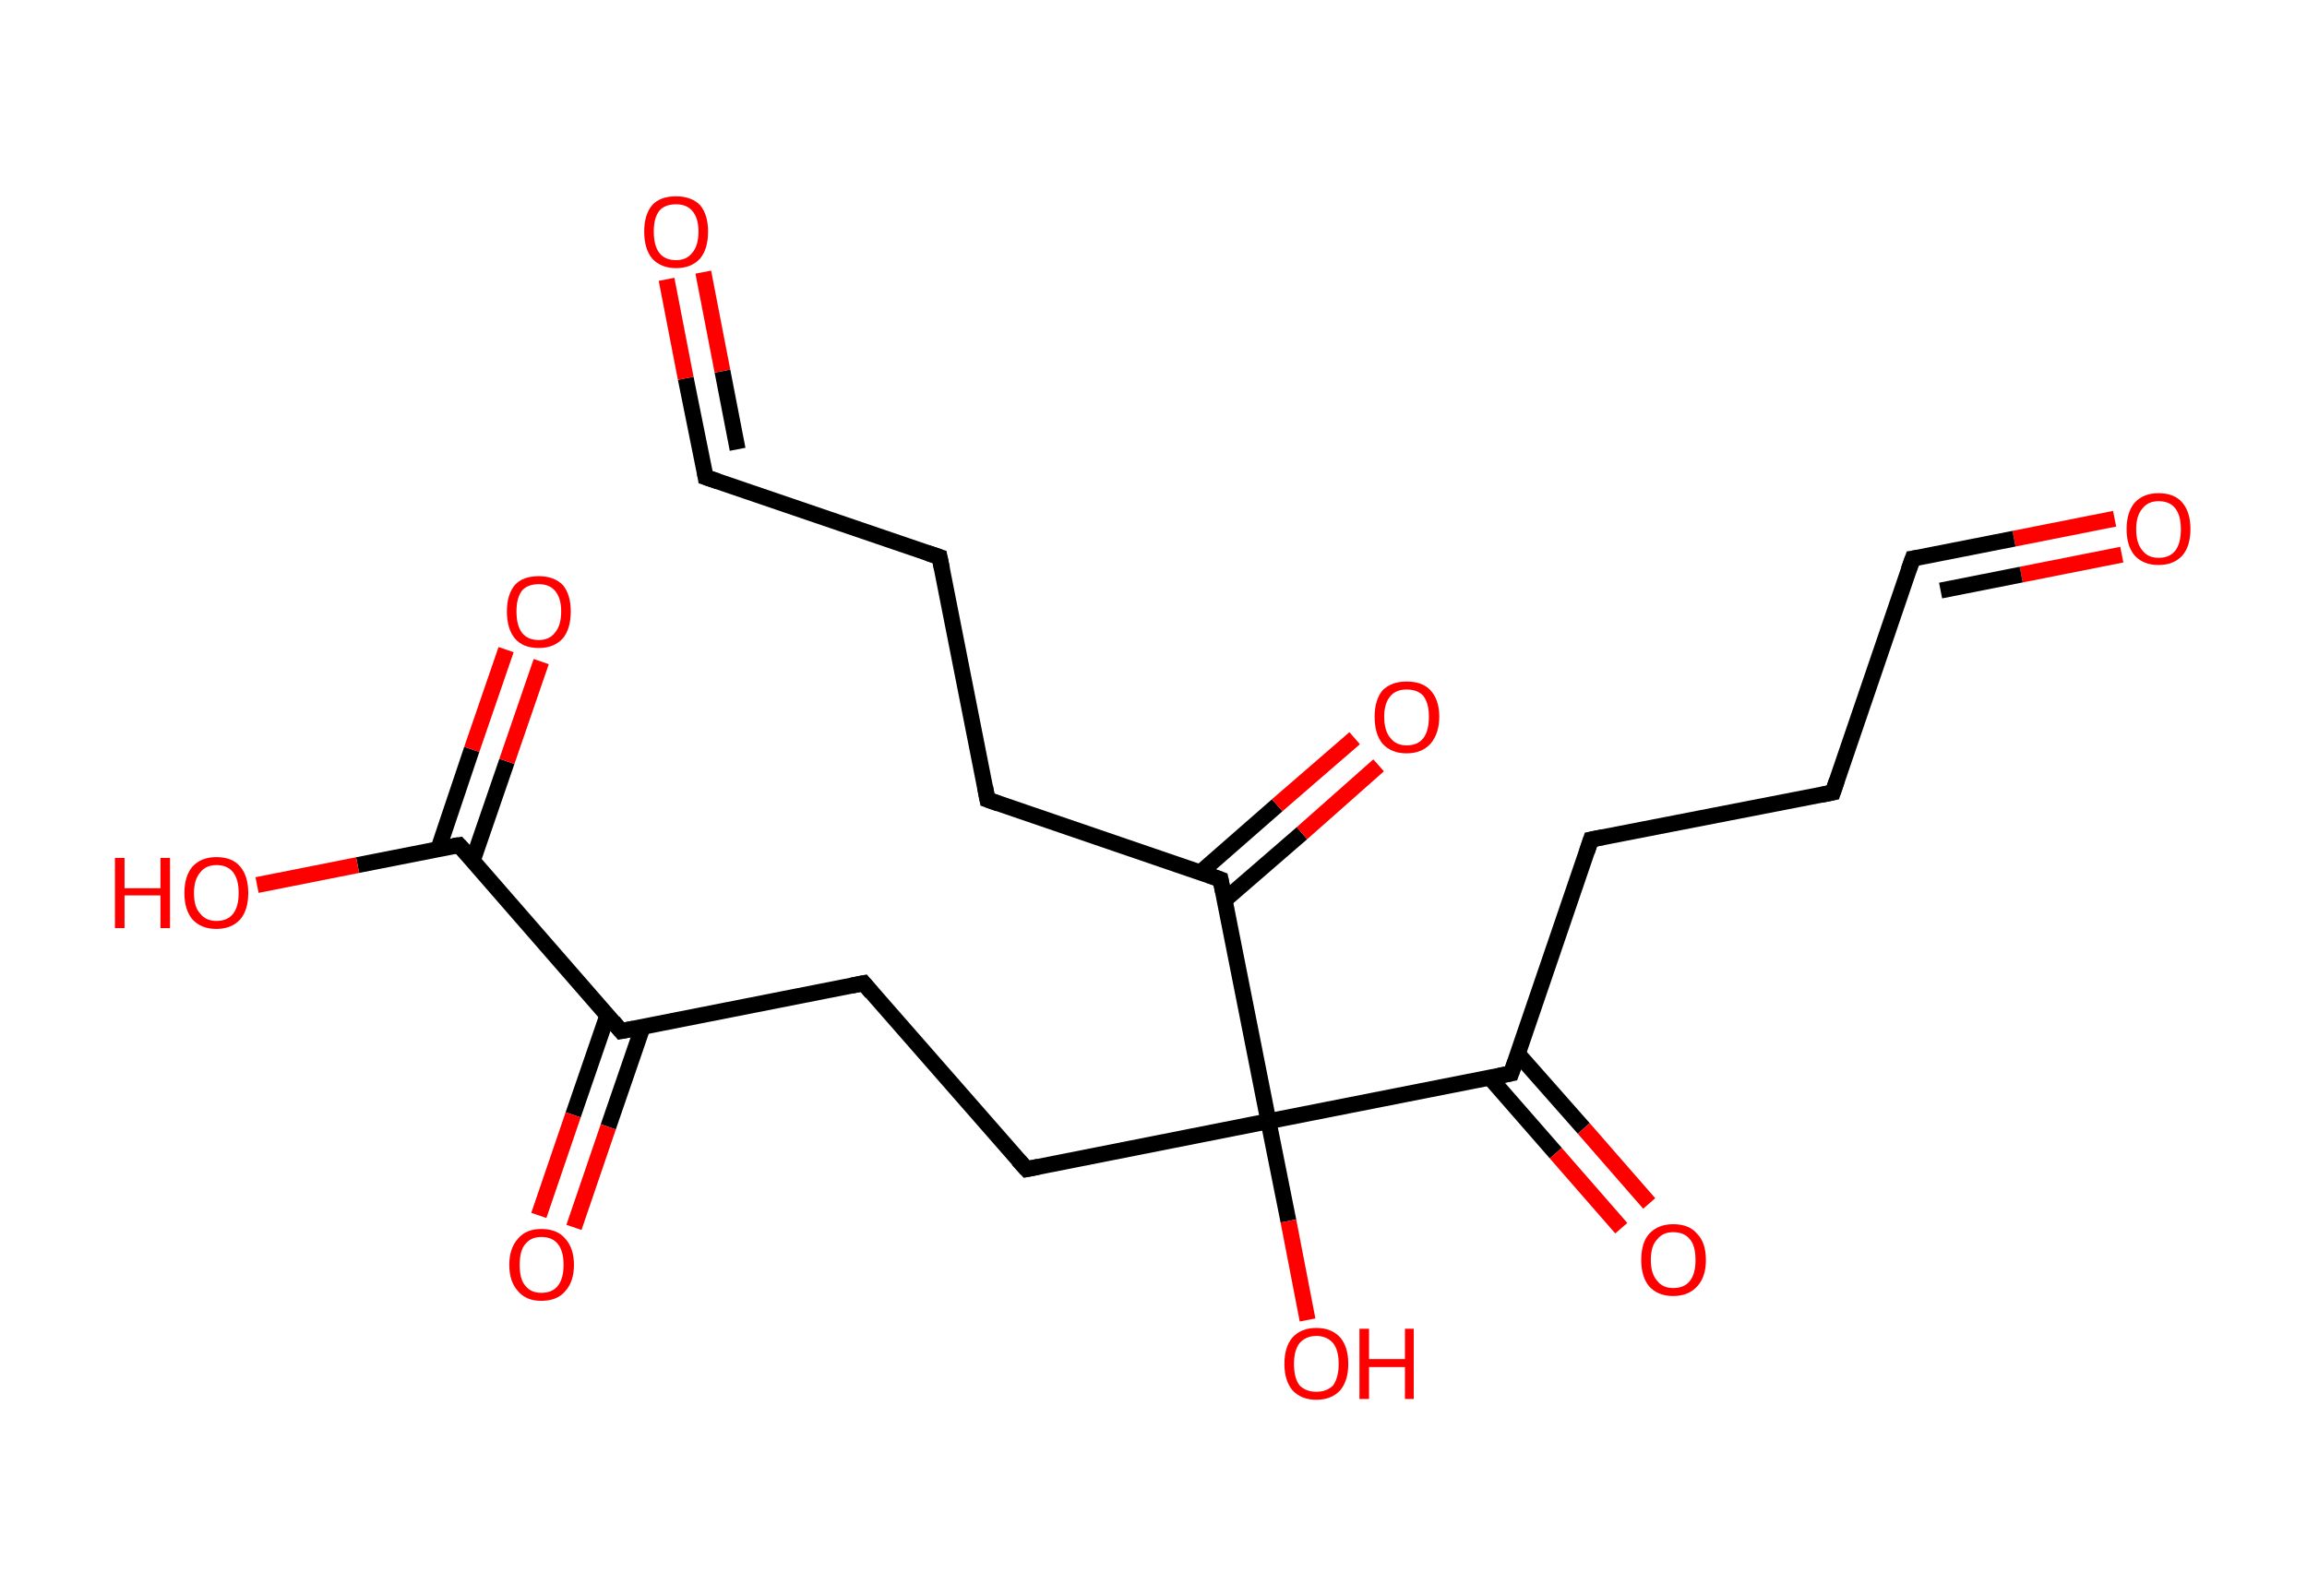 <?xml version='1.0' encoding='ASCII' standalone='yes'?>
<svg xmlns="http://www.w3.org/2000/svg" xmlns:rdkit="http://www.rdkit.org/xml" xmlns:xlink="http://www.w3.org/1999/xlink" version="1.1" baseProfile="full" xml:space="preserve" width="289px" height="200px" viewBox="0 0 289 200">
<!-- END OF HEADER -->
<rect style="opacity:1.0;fill:#FFFFFF;stroke:none" width="289.0" height="200.0" x="0.0" y="0.0"> </rect>
<path class="bond-0 atom-0 atom-1" d="M 264.9,65.0 L 252.3,67.5" style="fill:none;fill-rule:evenodd;stroke:#FF0000;stroke-width:2.0px;stroke-linecap:butt;stroke-linejoin:miter;stroke-opacity:1"/>
<path class="bond-0 atom-0 atom-1" d="M 252.3,67.5 L 239.6,70.0" style="fill:none;fill-rule:evenodd;stroke:#000000;stroke-width:2.0px;stroke-linecap:butt;stroke-linejoin:miter;stroke-opacity:1"/>
<path class="bond-0 atom-0 atom-1" d="M 265.8,69.5 L 253.2,72.0" style="fill:none;fill-rule:evenodd;stroke:#FF0000;stroke-width:2.0px;stroke-linecap:butt;stroke-linejoin:miter;stroke-opacity:1"/>
<path class="bond-0 atom-0 atom-1" d="M 253.2,72.0 L 243.1,74.0" style="fill:none;fill-rule:evenodd;stroke:#000000;stroke-width:2.0px;stroke-linecap:butt;stroke-linejoin:miter;stroke-opacity:1"/>
<path class="bond-1 atom-1 atom-2" d="M 239.6,70.0 L 229.6,99.3" style="fill:none;fill-rule:evenodd;stroke:#000000;stroke-width:2.0px;stroke-linecap:butt;stroke-linejoin:miter;stroke-opacity:1"/>
<path class="bond-2 atom-2 atom-3" d="M 229.6,99.3 L 199.3,105.2" style="fill:none;fill-rule:evenodd;stroke:#000000;stroke-width:2.0px;stroke-linecap:butt;stroke-linejoin:miter;stroke-opacity:1"/>
<path class="bond-3 atom-3 atom-4" d="M 199.3,105.2 L 189.3,134.5" style="fill:none;fill-rule:evenodd;stroke:#000000;stroke-width:2.0px;stroke-linecap:butt;stroke-linejoin:miter;stroke-opacity:1"/>
<path class="bond-4 atom-4 atom-5" d="M 186.6,135.0 L 194.9,144.5" style="fill:none;fill-rule:evenodd;stroke:#000000;stroke-width:2.0px;stroke-linecap:butt;stroke-linejoin:miter;stroke-opacity:1"/>
<path class="bond-4 atom-4 atom-5" d="M 194.9,144.5 L 203.1,153.9" style="fill:none;fill-rule:evenodd;stroke:#FF0000;stroke-width:2.0px;stroke-linecap:butt;stroke-linejoin:miter;stroke-opacity:1"/>
<path class="bond-4 atom-4 atom-5" d="M 190.1,132.0 L 198.4,141.4" style="fill:none;fill-rule:evenodd;stroke:#000000;stroke-width:2.0px;stroke-linecap:butt;stroke-linejoin:miter;stroke-opacity:1"/>
<path class="bond-4 atom-4 atom-5" d="M 198.4,141.4 L 206.6,150.8" style="fill:none;fill-rule:evenodd;stroke:#FF0000;stroke-width:2.0px;stroke-linecap:butt;stroke-linejoin:miter;stroke-opacity:1"/>
<path class="bond-5 atom-4 atom-6" d="M 189.3,134.5 L 158.9,140.5" style="fill:none;fill-rule:evenodd;stroke:#000000;stroke-width:2.0px;stroke-linecap:butt;stroke-linejoin:miter;stroke-opacity:1"/>
<path class="bond-6 atom-6 atom-7" d="M 158.9,140.5 L 161.4,153.0" style="fill:none;fill-rule:evenodd;stroke:#000000;stroke-width:2.0px;stroke-linecap:butt;stroke-linejoin:miter;stroke-opacity:1"/>
<path class="bond-6 atom-6 atom-7" d="M 161.4,153.0 L 163.8,165.4" style="fill:none;fill-rule:evenodd;stroke:#FF0000;stroke-width:2.0px;stroke-linecap:butt;stroke-linejoin:miter;stroke-opacity:1"/>
<path class="bond-7 atom-6 atom-8" d="M 158.9,140.5 L 128.6,146.5" style="fill:none;fill-rule:evenodd;stroke:#000000;stroke-width:2.0px;stroke-linecap:butt;stroke-linejoin:miter;stroke-opacity:1"/>
<path class="bond-8 atom-8 atom-9" d="M 128.6,146.5 L 108.2,123.2" style="fill:none;fill-rule:evenodd;stroke:#000000;stroke-width:2.0px;stroke-linecap:butt;stroke-linejoin:miter;stroke-opacity:1"/>
<path class="bond-9 atom-9 atom-10" d="M 108.2,123.2 L 77.8,129.2" style="fill:none;fill-rule:evenodd;stroke:#000000;stroke-width:2.0px;stroke-linecap:butt;stroke-linejoin:miter;stroke-opacity:1"/>
<path class="bond-10 atom-10 atom-11" d="M 76.1,127.2 L 71.8,139.7" style="fill:none;fill-rule:evenodd;stroke:#000000;stroke-width:2.0px;stroke-linecap:butt;stroke-linejoin:miter;stroke-opacity:1"/>
<path class="bond-10 atom-10 atom-11" d="M 71.8,139.7 L 67.5,152.3" style="fill:none;fill-rule:evenodd;stroke:#FF0000;stroke-width:2.0px;stroke-linecap:butt;stroke-linejoin:miter;stroke-opacity:1"/>
<path class="bond-10 atom-10 atom-11" d="M 80.5,128.7 L 76.2,141.2" style="fill:none;fill-rule:evenodd;stroke:#000000;stroke-width:2.0px;stroke-linecap:butt;stroke-linejoin:miter;stroke-opacity:1"/>
<path class="bond-10 atom-10 atom-11" d="M 76.2,141.2 L 71.9,153.8" style="fill:none;fill-rule:evenodd;stroke:#FF0000;stroke-width:2.0px;stroke-linecap:butt;stroke-linejoin:miter;stroke-opacity:1"/>
<path class="bond-11 atom-10 atom-12" d="M 77.8,129.2 L 57.5,105.9" style="fill:none;fill-rule:evenodd;stroke:#000000;stroke-width:2.0px;stroke-linecap:butt;stroke-linejoin:miter;stroke-opacity:1"/>
<path class="bond-12 atom-12 atom-13" d="M 59.2,107.9 L 63.5,95.4" style="fill:none;fill-rule:evenodd;stroke:#000000;stroke-width:2.0px;stroke-linecap:butt;stroke-linejoin:miter;stroke-opacity:1"/>
<path class="bond-12 atom-12 atom-13" d="M 63.5,95.4 L 67.8,82.9" style="fill:none;fill-rule:evenodd;stroke:#FF0000;stroke-width:2.0px;stroke-linecap:butt;stroke-linejoin:miter;stroke-opacity:1"/>
<path class="bond-12 atom-12 atom-13" d="M 54.9,106.4 L 59.1,93.9" style="fill:none;fill-rule:evenodd;stroke:#000000;stroke-width:2.0px;stroke-linecap:butt;stroke-linejoin:miter;stroke-opacity:1"/>
<path class="bond-12 atom-12 atom-13" d="M 59.1,93.9 L 63.4,81.4" style="fill:none;fill-rule:evenodd;stroke:#FF0000;stroke-width:2.0px;stroke-linecap:butt;stroke-linejoin:miter;stroke-opacity:1"/>
<path class="bond-13 atom-12 atom-14" d="M 57.5,105.9 L 44.8,108.4" style="fill:none;fill-rule:evenodd;stroke:#000000;stroke-width:2.0px;stroke-linecap:butt;stroke-linejoin:miter;stroke-opacity:1"/>
<path class="bond-13 atom-12 atom-14" d="M 44.8,108.4 L 32.2,110.9" style="fill:none;fill-rule:evenodd;stroke:#FF0000;stroke-width:2.0px;stroke-linecap:butt;stroke-linejoin:miter;stroke-opacity:1"/>
<path class="bond-14 atom-6 atom-15" d="M 158.9,140.5 L 152.9,110.2" style="fill:none;fill-rule:evenodd;stroke:#000000;stroke-width:2.0px;stroke-linecap:butt;stroke-linejoin:miter;stroke-opacity:1"/>
<path class="bond-15 atom-15 atom-16" d="M 153.4,112.8 L 163.1,104.4" style="fill:none;fill-rule:evenodd;stroke:#000000;stroke-width:2.0px;stroke-linecap:butt;stroke-linejoin:miter;stroke-opacity:1"/>
<path class="bond-15 atom-15 atom-16" d="M 163.1,104.4 L 172.7,95.9" style="fill:none;fill-rule:evenodd;stroke:#FF0000;stroke-width:2.0px;stroke-linecap:butt;stroke-linejoin:miter;stroke-opacity:1"/>
<path class="bond-15 atom-15 atom-16" d="M 150.4,109.3 L 160.0,100.9" style="fill:none;fill-rule:evenodd;stroke:#000000;stroke-width:2.0px;stroke-linecap:butt;stroke-linejoin:miter;stroke-opacity:1"/>
<path class="bond-15 atom-15 atom-16" d="M 160.0,100.9 L 169.7,92.5" style="fill:none;fill-rule:evenodd;stroke:#FF0000;stroke-width:2.0px;stroke-linecap:butt;stroke-linejoin:miter;stroke-opacity:1"/>
<path class="bond-16 atom-15 atom-17" d="M 152.9,110.2 L 123.7,100.2" style="fill:none;fill-rule:evenodd;stroke:#000000;stroke-width:2.0px;stroke-linecap:butt;stroke-linejoin:miter;stroke-opacity:1"/>
<path class="bond-17 atom-17 atom-18" d="M 123.7,100.2 L 117.7,69.8" style="fill:none;fill-rule:evenodd;stroke:#000000;stroke-width:2.0px;stroke-linecap:butt;stroke-linejoin:miter;stroke-opacity:1"/>
<path class="bond-18 atom-18 atom-19" d="M 117.7,69.8 L 88.4,59.8" style="fill:none;fill-rule:evenodd;stroke:#000000;stroke-width:2.0px;stroke-linecap:butt;stroke-linejoin:miter;stroke-opacity:1"/>
<path class="bond-19 atom-19 atom-20" d="M 88.4,59.8 L 85.9,47.4" style="fill:none;fill-rule:evenodd;stroke:#000000;stroke-width:2.0px;stroke-linecap:butt;stroke-linejoin:miter;stroke-opacity:1"/>
<path class="bond-19 atom-19 atom-20" d="M 85.9,47.4 L 83.5,35.0" style="fill:none;fill-rule:evenodd;stroke:#FF0000;stroke-width:2.0px;stroke-linecap:butt;stroke-linejoin:miter;stroke-opacity:1"/>
<path class="bond-19 atom-19 atom-20" d="M 92.4,56.3 L 90.5,46.5" style="fill:none;fill-rule:evenodd;stroke:#000000;stroke-width:2.0px;stroke-linecap:butt;stroke-linejoin:miter;stroke-opacity:1"/>
<path class="bond-19 atom-19 atom-20" d="M 90.5,46.5 L 88.1,34.1" style="fill:none;fill-rule:evenodd;stroke:#FF0000;stroke-width:2.0px;stroke-linecap:butt;stroke-linejoin:miter;stroke-opacity:1"/>
<path d="M 240.3,69.9 L 239.6,70.0 L 239.1,71.4" style="fill:none;stroke:#000000;stroke-width:2.0px;stroke-linecap:butt;stroke-linejoin:miter;stroke-opacity:1;"/>
<path d="M 230.1,97.8 L 229.6,99.3 L 228.1,99.6" style="fill:none;stroke:#000000;stroke-width:2.0px;stroke-linecap:butt;stroke-linejoin:miter;stroke-opacity:1;"/>
<path d="M 200.8,104.9 L 199.3,105.2 L 198.8,106.7" style="fill:none;stroke:#000000;stroke-width:2.0px;stroke-linecap:butt;stroke-linejoin:miter;stroke-opacity:1;"/>
<path d="M 189.8,133.1 L 189.3,134.5 L 187.8,134.8" style="fill:none;stroke:#000000;stroke-width:2.0px;stroke-linecap:butt;stroke-linejoin:miter;stroke-opacity:1;"/>
<path d="M 130.1,146.2 L 128.6,146.5 L 127.5,145.3" style="fill:none;stroke:#000000;stroke-width:2.0px;stroke-linecap:butt;stroke-linejoin:miter;stroke-opacity:1;"/>
<path d="M 109.2,124.4 L 108.2,123.2 L 106.7,123.5" style="fill:none;stroke:#000000;stroke-width:2.0px;stroke-linecap:butt;stroke-linejoin:miter;stroke-opacity:1;"/>
<path d="M 79.4,128.9 L 77.8,129.2 L 76.8,128.0" style="fill:none;stroke:#000000;stroke-width:2.0px;stroke-linecap:butt;stroke-linejoin:miter;stroke-opacity:1;"/>
<path d="M 58.5,107.0 L 57.5,105.9 L 56.8,106.0" style="fill:none;stroke:#000000;stroke-width:2.0px;stroke-linecap:butt;stroke-linejoin:miter;stroke-opacity:1;"/>
<path d="M 153.2,111.7 L 152.9,110.2 L 151.5,109.7" style="fill:none;stroke:#000000;stroke-width:2.0px;stroke-linecap:butt;stroke-linejoin:miter;stroke-opacity:1;"/>
<path d="M 125.1,100.7 L 123.7,100.2 L 123.4,98.6" style="fill:none;stroke:#000000;stroke-width:2.0px;stroke-linecap:butt;stroke-linejoin:miter;stroke-opacity:1;"/>
<path d="M 118.0,71.3 L 117.7,69.8 L 116.2,69.3" style="fill:none;stroke:#000000;stroke-width:2.0px;stroke-linecap:butt;stroke-linejoin:miter;stroke-opacity:1;"/>
<path d="M 89.9,60.3 L 88.4,59.8 L 88.3,59.2" style="fill:none;stroke:#000000;stroke-width:2.0px;stroke-linecap:butt;stroke-linejoin:miter;stroke-opacity:1;"/>
<path class="atom-0" d="M 266.4 66.3 Q 266.4 64.2, 267.4 63.0 Q 268.5 61.8, 270.4 61.8 Q 272.4 61.8, 273.4 63.0 Q 274.4 64.2, 274.4 66.3 Q 274.4 68.4, 273.4 69.6 Q 272.3 70.8, 270.4 70.8 Q 268.5 70.8, 267.4 69.6 Q 266.4 68.4, 266.4 66.3 M 270.4 69.9 Q 271.8 69.9, 272.5 69.0 Q 273.2 68.1, 273.2 66.3 Q 273.2 64.6, 272.5 63.7 Q 271.8 62.8, 270.4 62.8 Q 269.1 62.8, 268.4 63.7 Q 267.6 64.6, 267.6 66.3 Q 267.6 68.1, 268.4 69.0 Q 269.1 69.9, 270.4 69.9 " fill="#FF0000"/>
<path class="atom-5" d="M 205.6 157.9 Q 205.6 155.7, 206.6 154.6 Q 207.7 153.4, 209.6 153.4 Q 211.6 153.4, 212.6 154.6 Q 213.7 155.7, 213.7 157.9 Q 213.7 160.0, 212.6 161.2 Q 211.5 162.4, 209.6 162.4 Q 207.7 162.4, 206.6 161.2 Q 205.6 160.0, 205.6 157.9 M 209.6 161.4 Q 211.0 161.4, 211.7 160.5 Q 212.4 159.6, 212.4 157.9 Q 212.4 156.1, 211.7 155.3 Q 211.0 154.4, 209.6 154.4 Q 208.3 154.4, 207.6 155.3 Q 206.8 156.1, 206.8 157.9 Q 206.8 159.6, 207.6 160.5 Q 208.3 161.4, 209.6 161.4 " fill="#FF0000"/>
<path class="atom-7" d="M 160.9 170.9 Q 160.9 168.8, 161.9 167.6 Q 163.0 166.4, 164.9 166.4 Q 166.8 166.4, 167.9 167.6 Q 168.9 168.8, 168.9 170.9 Q 168.9 173.0, 167.9 174.2 Q 166.8 175.4, 164.9 175.4 Q 163.0 175.4, 161.9 174.2 Q 160.9 173.0, 160.9 170.9 M 164.9 174.4 Q 166.2 174.4, 167.0 173.6 Q 167.7 172.6, 167.7 170.9 Q 167.7 169.2, 167.0 168.3 Q 166.2 167.4, 164.9 167.4 Q 163.6 167.4, 162.8 168.3 Q 162.1 169.2, 162.1 170.9 Q 162.1 172.7, 162.8 173.6 Q 163.6 174.4, 164.9 174.4 " fill="#FF0000"/>
<path class="atom-7" d="M 170.3 166.5 L 171.5 166.5 L 171.5 170.3 L 176.0 170.3 L 176.0 166.5 L 177.1 166.5 L 177.1 175.3 L 176.0 175.3 L 176.0 171.3 L 171.5 171.3 L 171.5 175.3 L 170.3 175.3 L 170.3 166.5 " fill="#FF0000"/>
<path class="atom-11" d="M 63.8 158.5 Q 63.8 156.4, 64.9 155.2 Q 65.9 154.0, 67.8 154.0 Q 69.8 154.0, 70.8 155.2 Q 71.9 156.4, 71.9 158.5 Q 71.9 160.6, 70.8 161.8 Q 69.8 163.0, 67.8 163.0 Q 65.9 163.0, 64.9 161.8 Q 63.8 160.6, 63.8 158.5 M 67.8 162.0 Q 69.2 162.0, 69.9 161.1 Q 70.6 160.2, 70.6 158.5 Q 70.6 156.8, 69.9 155.9 Q 69.2 155.0, 67.8 155.0 Q 66.5 155.0, 65.8 155.9 Q 65.1 156.7, 65.1 158.5 Q 65.1 160.3, 65.8 161.1 Q 66.5 162.0, 67.8 162.0 " fill="#FF0000"/>
<path class="atom-13" d="M 63.5 76.6 Q 63.5 74.5, 64.5 73.3 Q 65.5 72.2, 67.5 72.2 Q 69.4 72.2, 70.5 73.3 Q 71.5 74.5, 71.5 76.6 Q 71.5 78.8, 70.5 80.0 Q 69.4 81.2, 67.5 81.2 Q 65.5 81.2, 64.5 80.0 Q 63.5 78.8, 63.5 76.6 M 67.5 80.2 Q 68.8 80.2, 69.5 79.3 Q 70.3 78.4, 70.3 76.6 Q 70.3 74.9, 69.5 74.0 Q 68.8 73.2, 67.5 73.2 Q 66.1 73.2, 65.4 74.0 Q 64.7 74.9, 64.7 76.6 Q 64.7 78.4, 65.4 79.3 Q 66.1 80.2, 67.5 80.2 " fill="#FF0000"/>
<path class="atom-14" d="M 14.4 107.5 L 15.6 107.5 L 15.6 111.3 L 20.1 111.3 L 20.1 107.5 L 21.3 107.5 L 21.3 116.3 L 20.1 116.3 L 20.1 112.2 L 15.6 112.2 L 15.6 116.3 L 14.4 116.3 L 14.4 107.5 " fill="#FF0000"/>
<path class="atom-14" d="M 23.1 111.9 Q 23.1 109.8, 24.1 108.6 Q 25.2 107.4, 27.1 107.4 Q 29.1 107.4, 30.1 108.6 Q 31.1 109.8, 31.1 111.9 Q 31.1 114.0, 30.1 115.2 Q 29.0 116.4, 27.1 116.4 Q 25.2 116.4, 24.1 115.2 Q 23.1 114.0, 23.1 111.9 M 27.1 115.4 Q 28.5 115.4, 29.2 114.5 Q 29.9 113.6, 29.9 111.9 Q 29.9 110.2, 29.2 109.3 Q 28.5 108.4, 27.1 108.4 Q 25.8 108.4, 25.1 109.3 Q 24.3 110.2, 24.3 111.9 Q 24.3 113.7, 25.1 114.5 Q 25.8 115.4, 27.1 115.4 " fill="#FF0000"/>
<path class="atom-16" d="M 172.2 89.8 Q 172.2 87.7, 173.2 86.5 Q 174.3 85.4, 176.2 85.4 Q 178.2 85.4, 179.2 86.5 Q 180.3 87.7, 180.3 89.8 Q 180.3 91.9, 179.2 93.2 Q 178.1 94.4, 176.2 94.4 Q 174.3 94.4, 173.2 93.2 Q 172.2 92.0, 172.2 89.8 M 176.2 93.4 Q 177.6 93.4, 178.3 92.5 Q 179.0 91.6, 179.0 89.8 Q 179.0 88.1, 178.3 87.2 Q 177.6 86.4, 176.2 86.4 Q 174.9 86.4, 174.2 87.2 Q 173.4 88.1, 173.4 89.8 Q 173.4 91.6, 174.2 92.5 Q 174.9 93.4, 176.2 93.4 " fill="#FF0000"/>
<path class="atom-20" d="M 80.7 29.0 Q 80.7 26.9, 81.7 25.7 Q 82.7 24.6, 84.7 24.6 Q 86.6 24.6, 87.7 25.7 Q 88.7 26.9, 88.7 29.0 Q 88.7 31.2, 87.7 32.4 Q 86.6 33.6, 84.7 33.6 Q 82.8 33.6, 81.7 32.4 Q 80.7 31.2, 80.7 29.0 M 84.7 32.6 Q 86.0 32.6, 86.7 31.7 Q 87.5 30.8, 87.5 29.0 Q 87.5 27.3, 86.7 26.4 Q 86.0 25.6, 84.7 25.6 Q 83.3 25.6, 82.6 26.4 Q 81.9 27.3, 81.9 29.0 Q 81.9 30.8, 82.6 31.7 Q 83.3 32.6, 84.7 32.6 " fill="#FF0000"/>
</svg>
